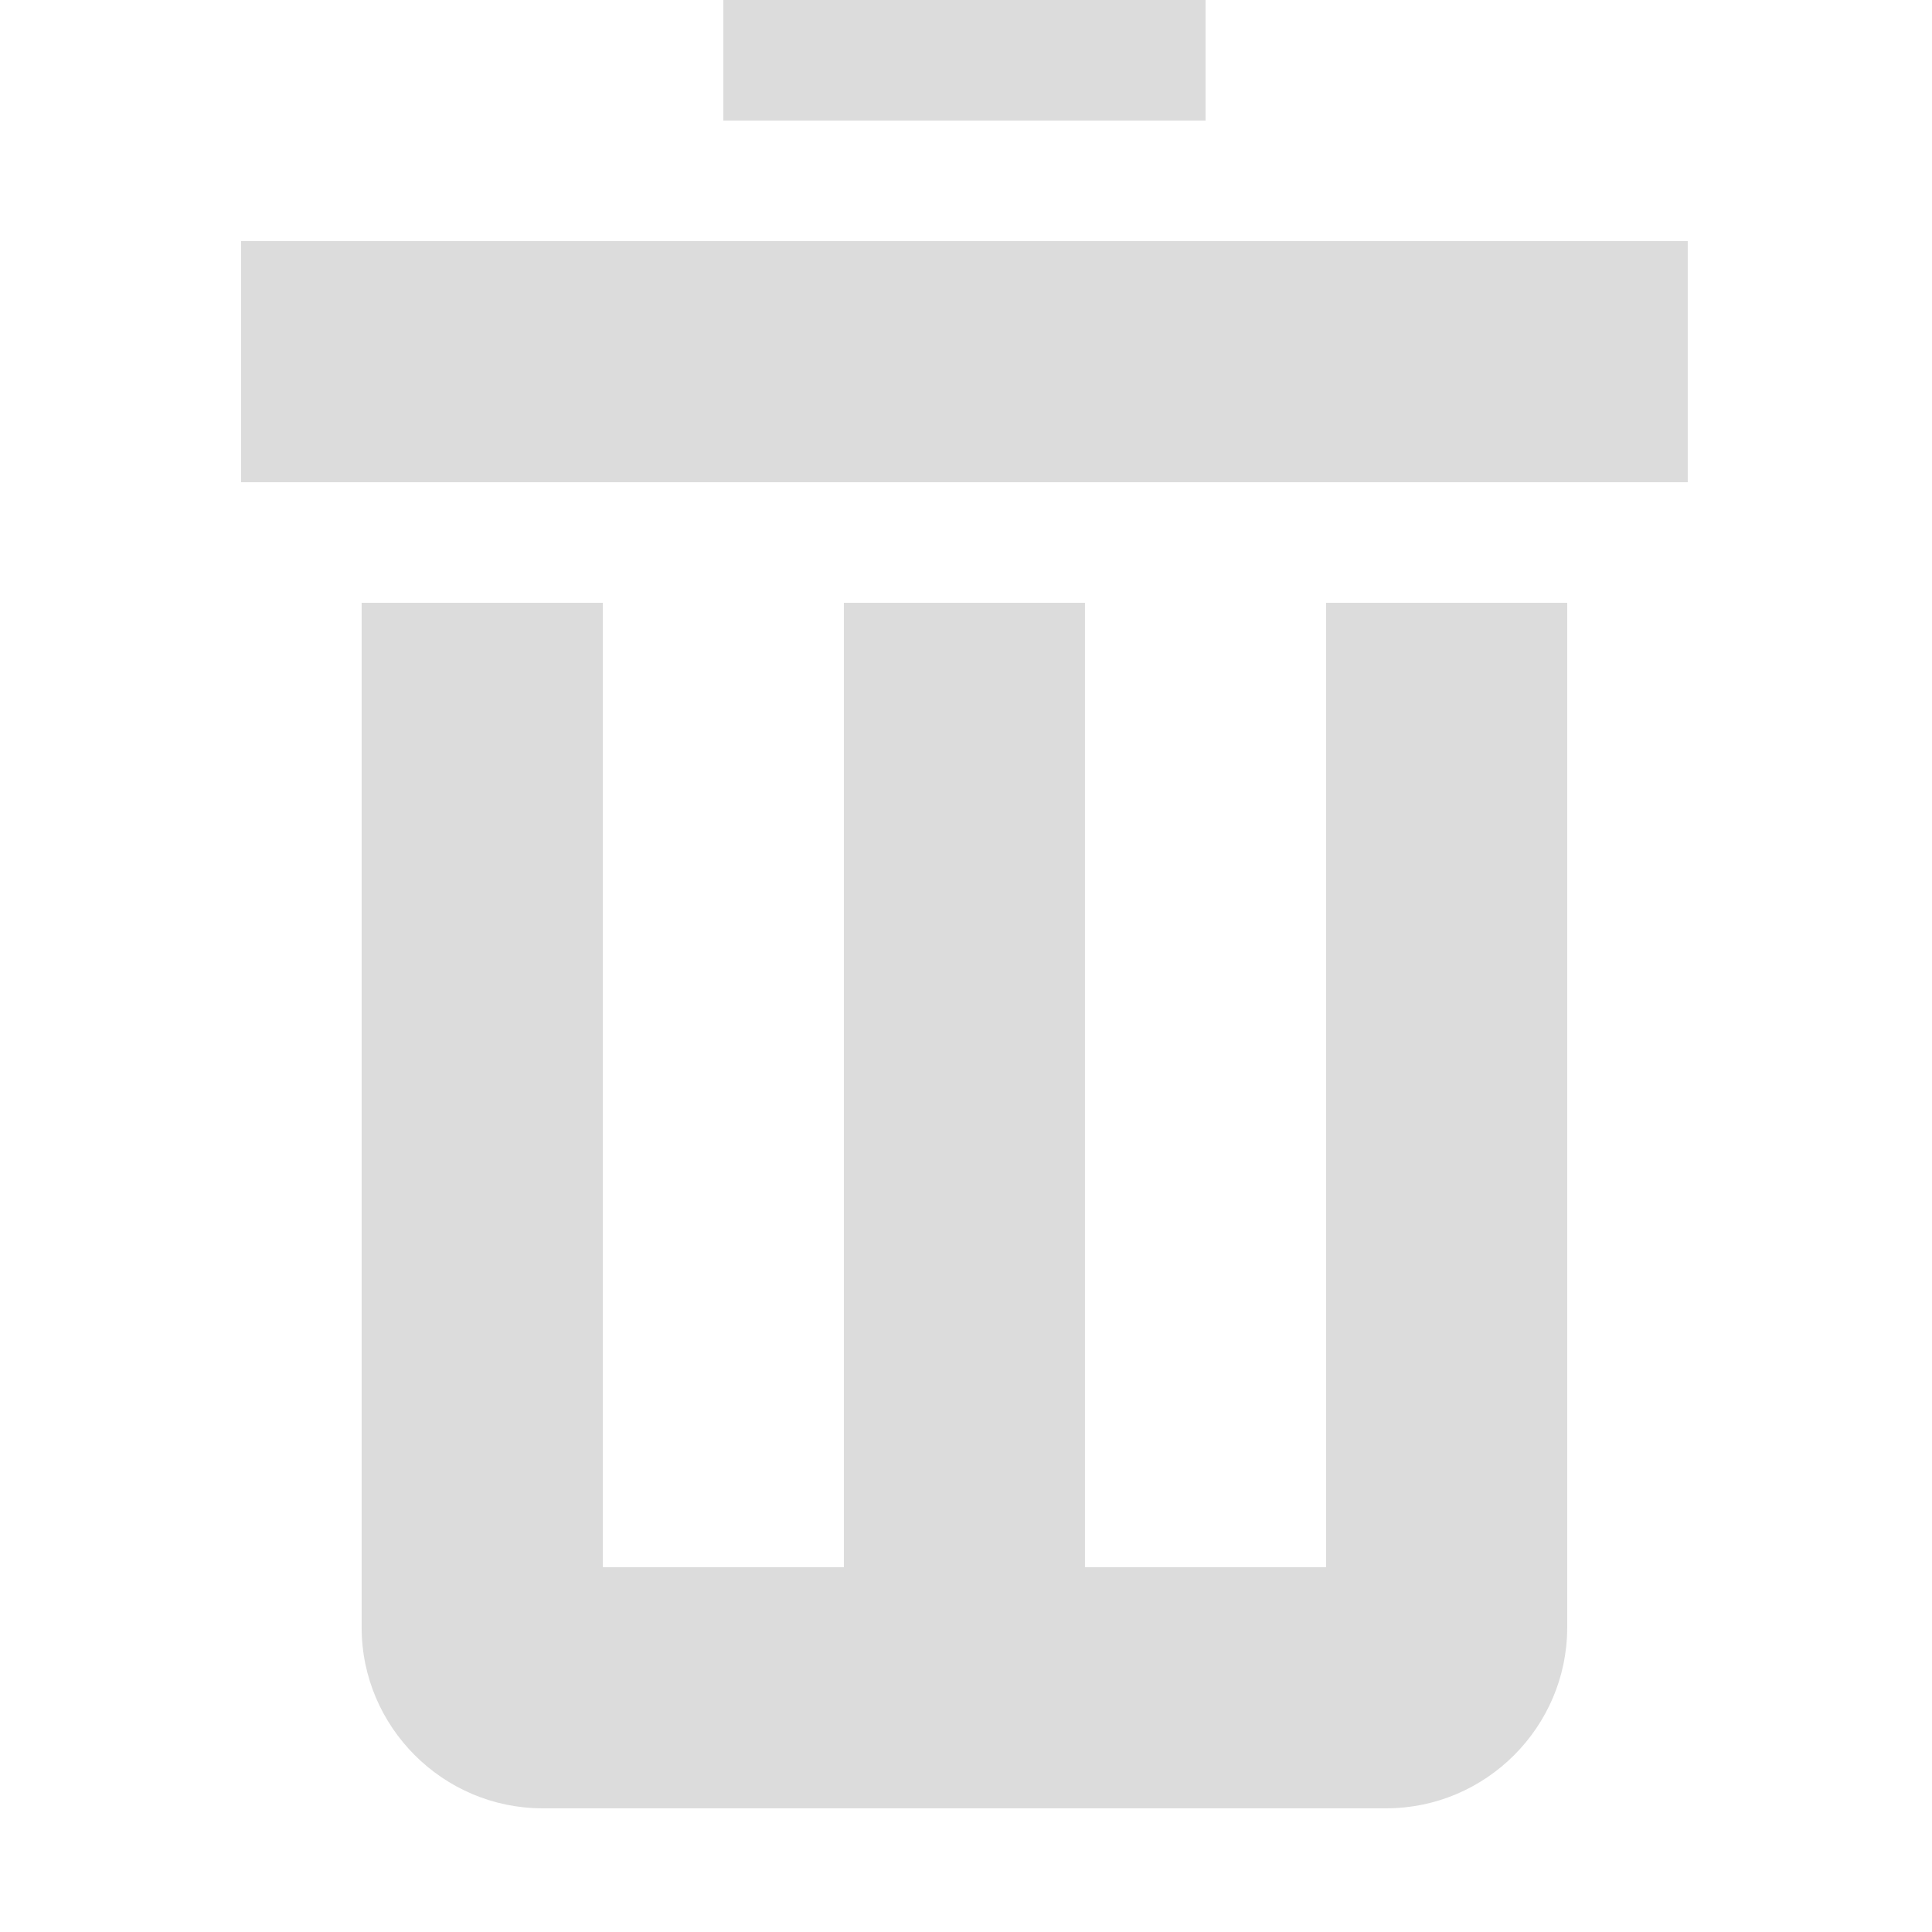 <svg width="38" height="38" viewBox="0 0 38 38" fill="none" xmlns="http://www.w3.org/2000/svg">
<path d="M26.083 11.856H30.825V32.011C30.825 33.967 29.224 35.567 27.268 35.567H10.67C8.714 35.567 7.113 33.967 7.113 32.011V11.856H11.856V30.825H16.598V11.856H21.34V30.825H26.083V11.856ZM4.742 4.742H33.196V9.485H4.742V4.742ZM14.227 0H23.712V2.371H14.227V0Z" fill="#DCDCDC"/>
</svg>
